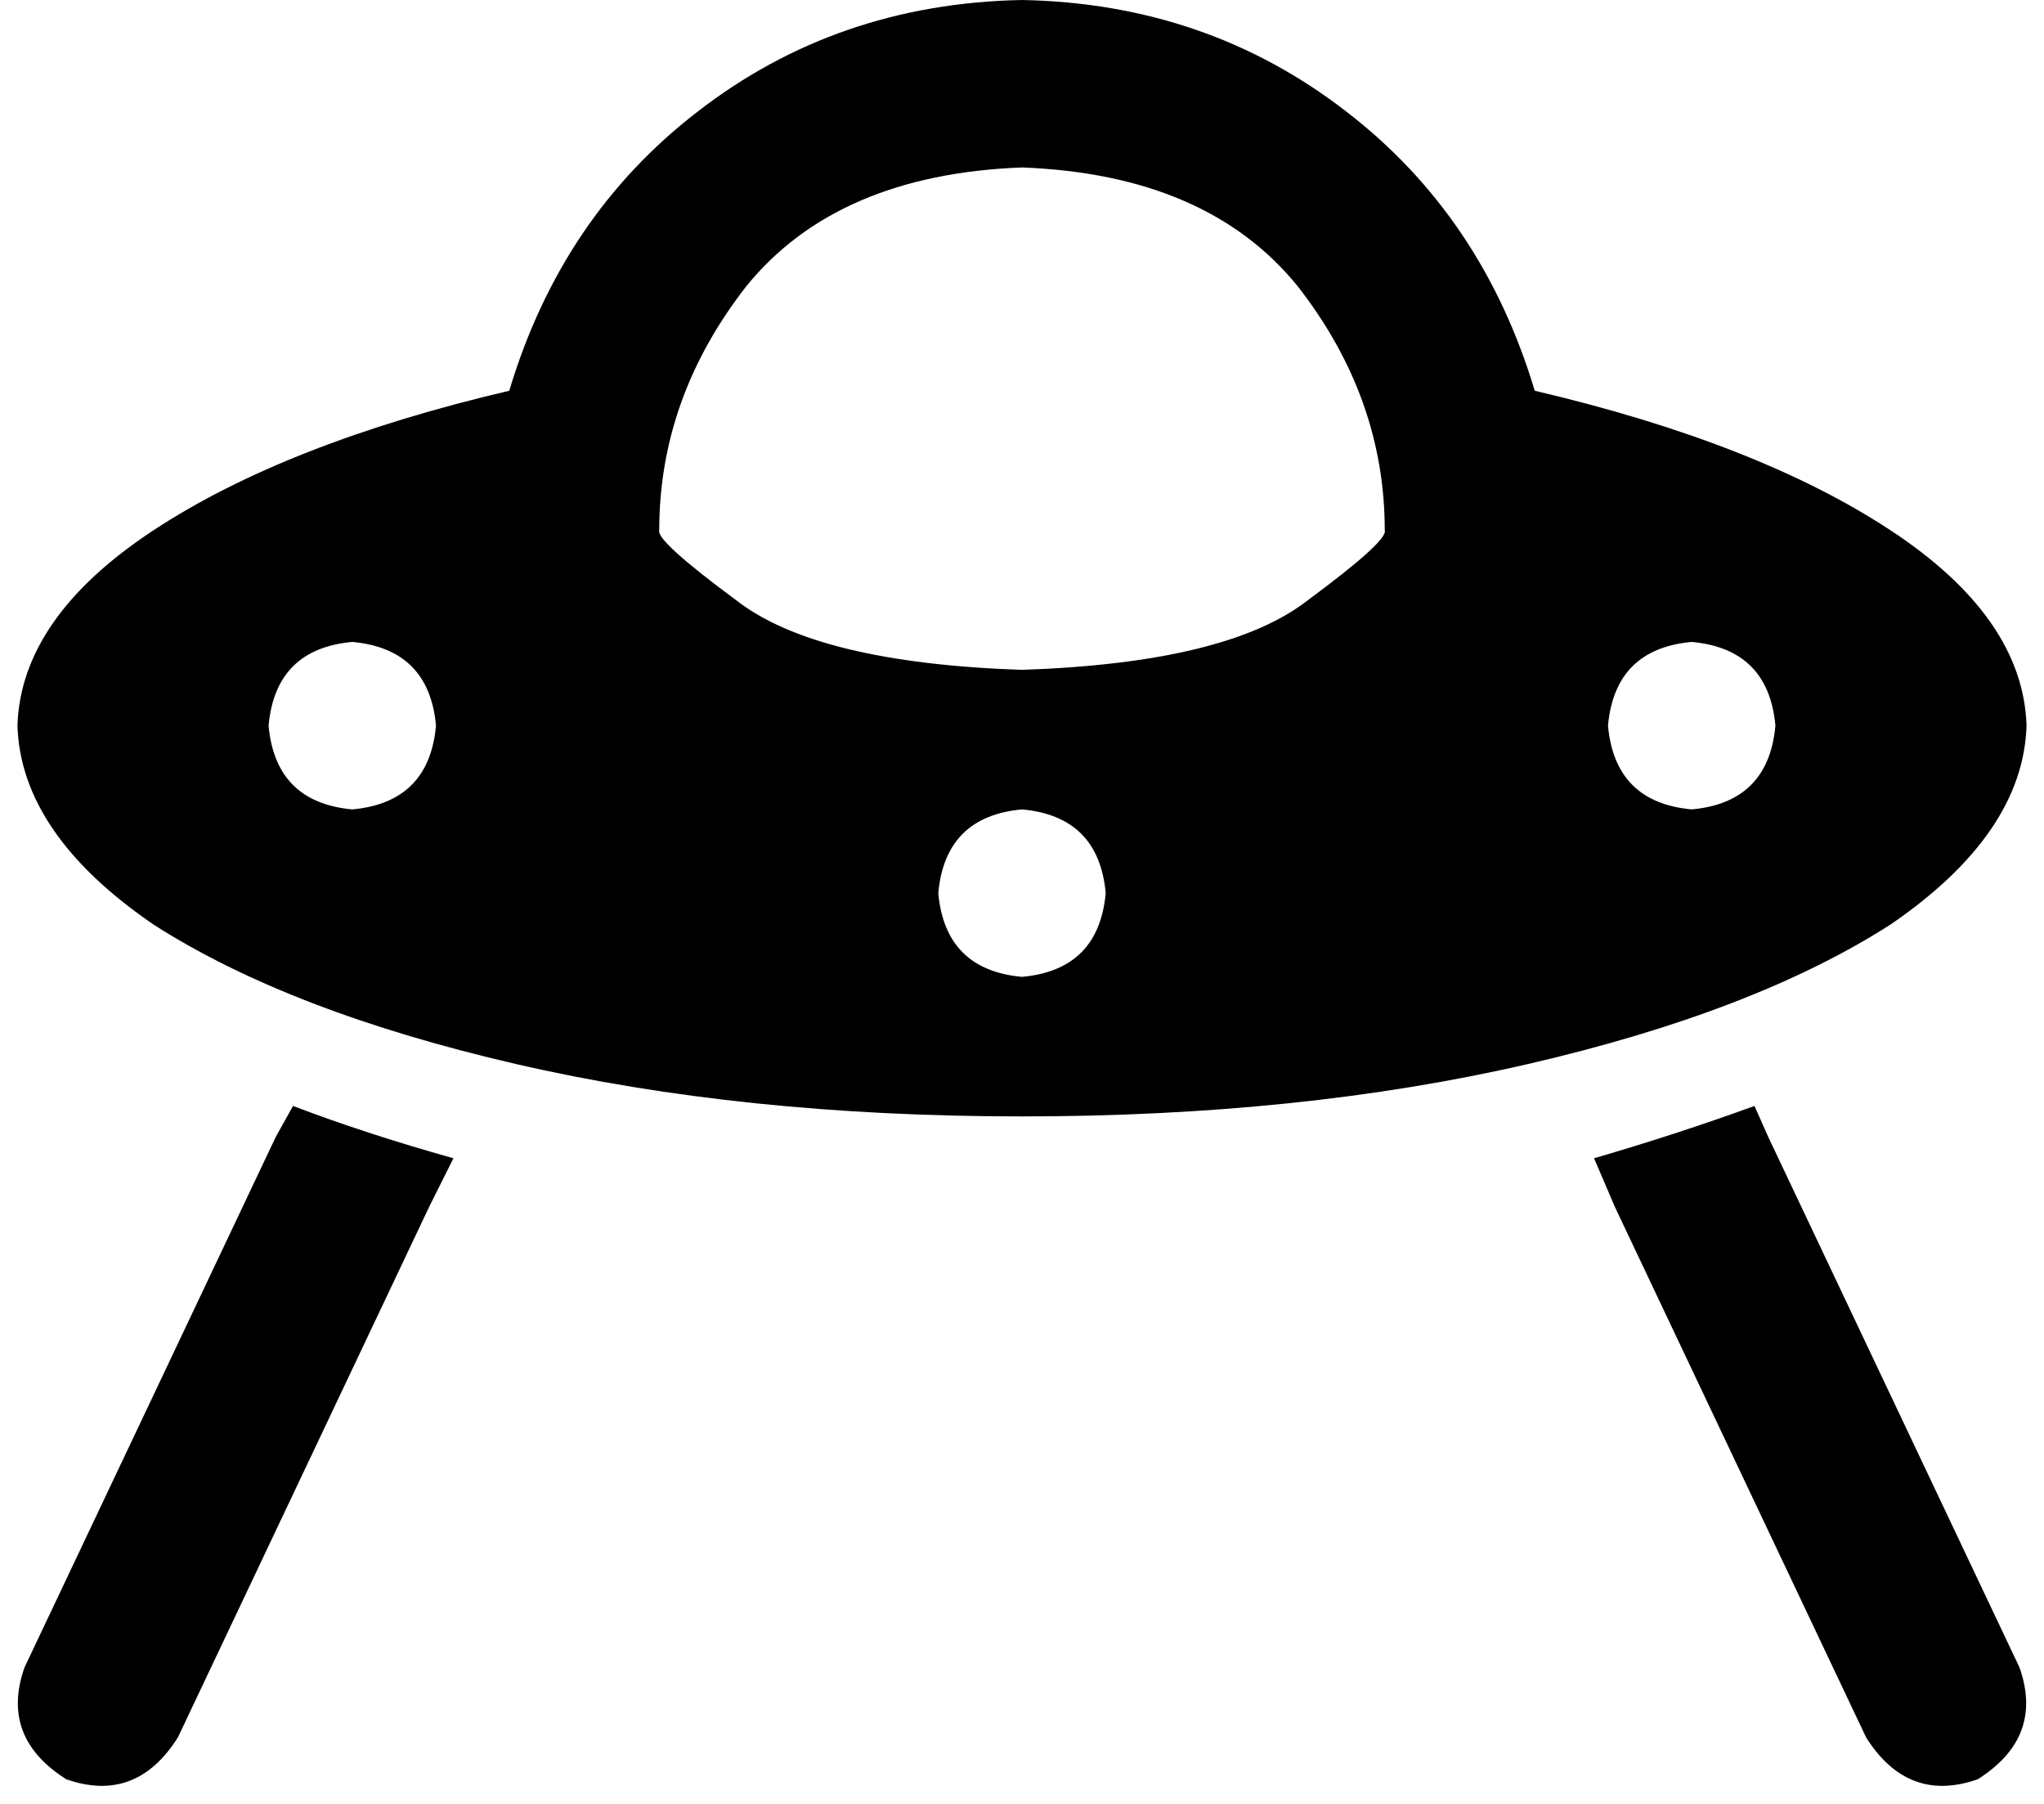 <svg viewBox="0 0 586 517">
  <path
    d="M 189 152 Q 188 155 211 172 L 211 172 Q 234 190 293 192 Q 352 190 375 172 Q 398 155 397 152 Q 397 114 372 82 Q 346 50 293 48 Q 240 50 214 82 Q 189 114 189 152 L 189 152 Z M 146 112 Q 161 62 200 32 L 200 32 Q 240 1 293 0 Q 346 1 386 32 Q 425 62 440 112 Q 504 127 542 152 Q 580 177 581 208 Q 580 239 542 265 Q 503 290 438 305 Q 373 320 293 320 Q 213 320 148 305 Q 83 290 44 265 Q 6 239 5 208 Q 6 177 44 152 Q 82 127 146 112 L 146 112 Z M 125 208 Q 123 186 101 184 Q 79 186 77 208 Q 79 230 101 232 Q 123 230 125 208 L 125 208 Z M 485 232 Q 507 230 509 208 Q 507 186 485 184 Q 463 186 461 208 Q 463 230 485 232 L 485 232 Z M 317 256 Q 315 234 293 232 Q 271 234 269 256 Q 271 278 293 280 Q 315 278 317 256 L 317 256 Z M 79 326 L 84 317 Q 105 325 130 332 L 123 346 L 51 498 Q 39 517 19 510 Q 0 498 7 478 L 79 326 L 79 326 Z M 463 346 L 457 332 Q 481 325 503 317 L 507 326 L 579 478 Q 586 498 567 510 Q 547 517 535 498 L 463 346 L 463 346 Z"
  />
</svg>